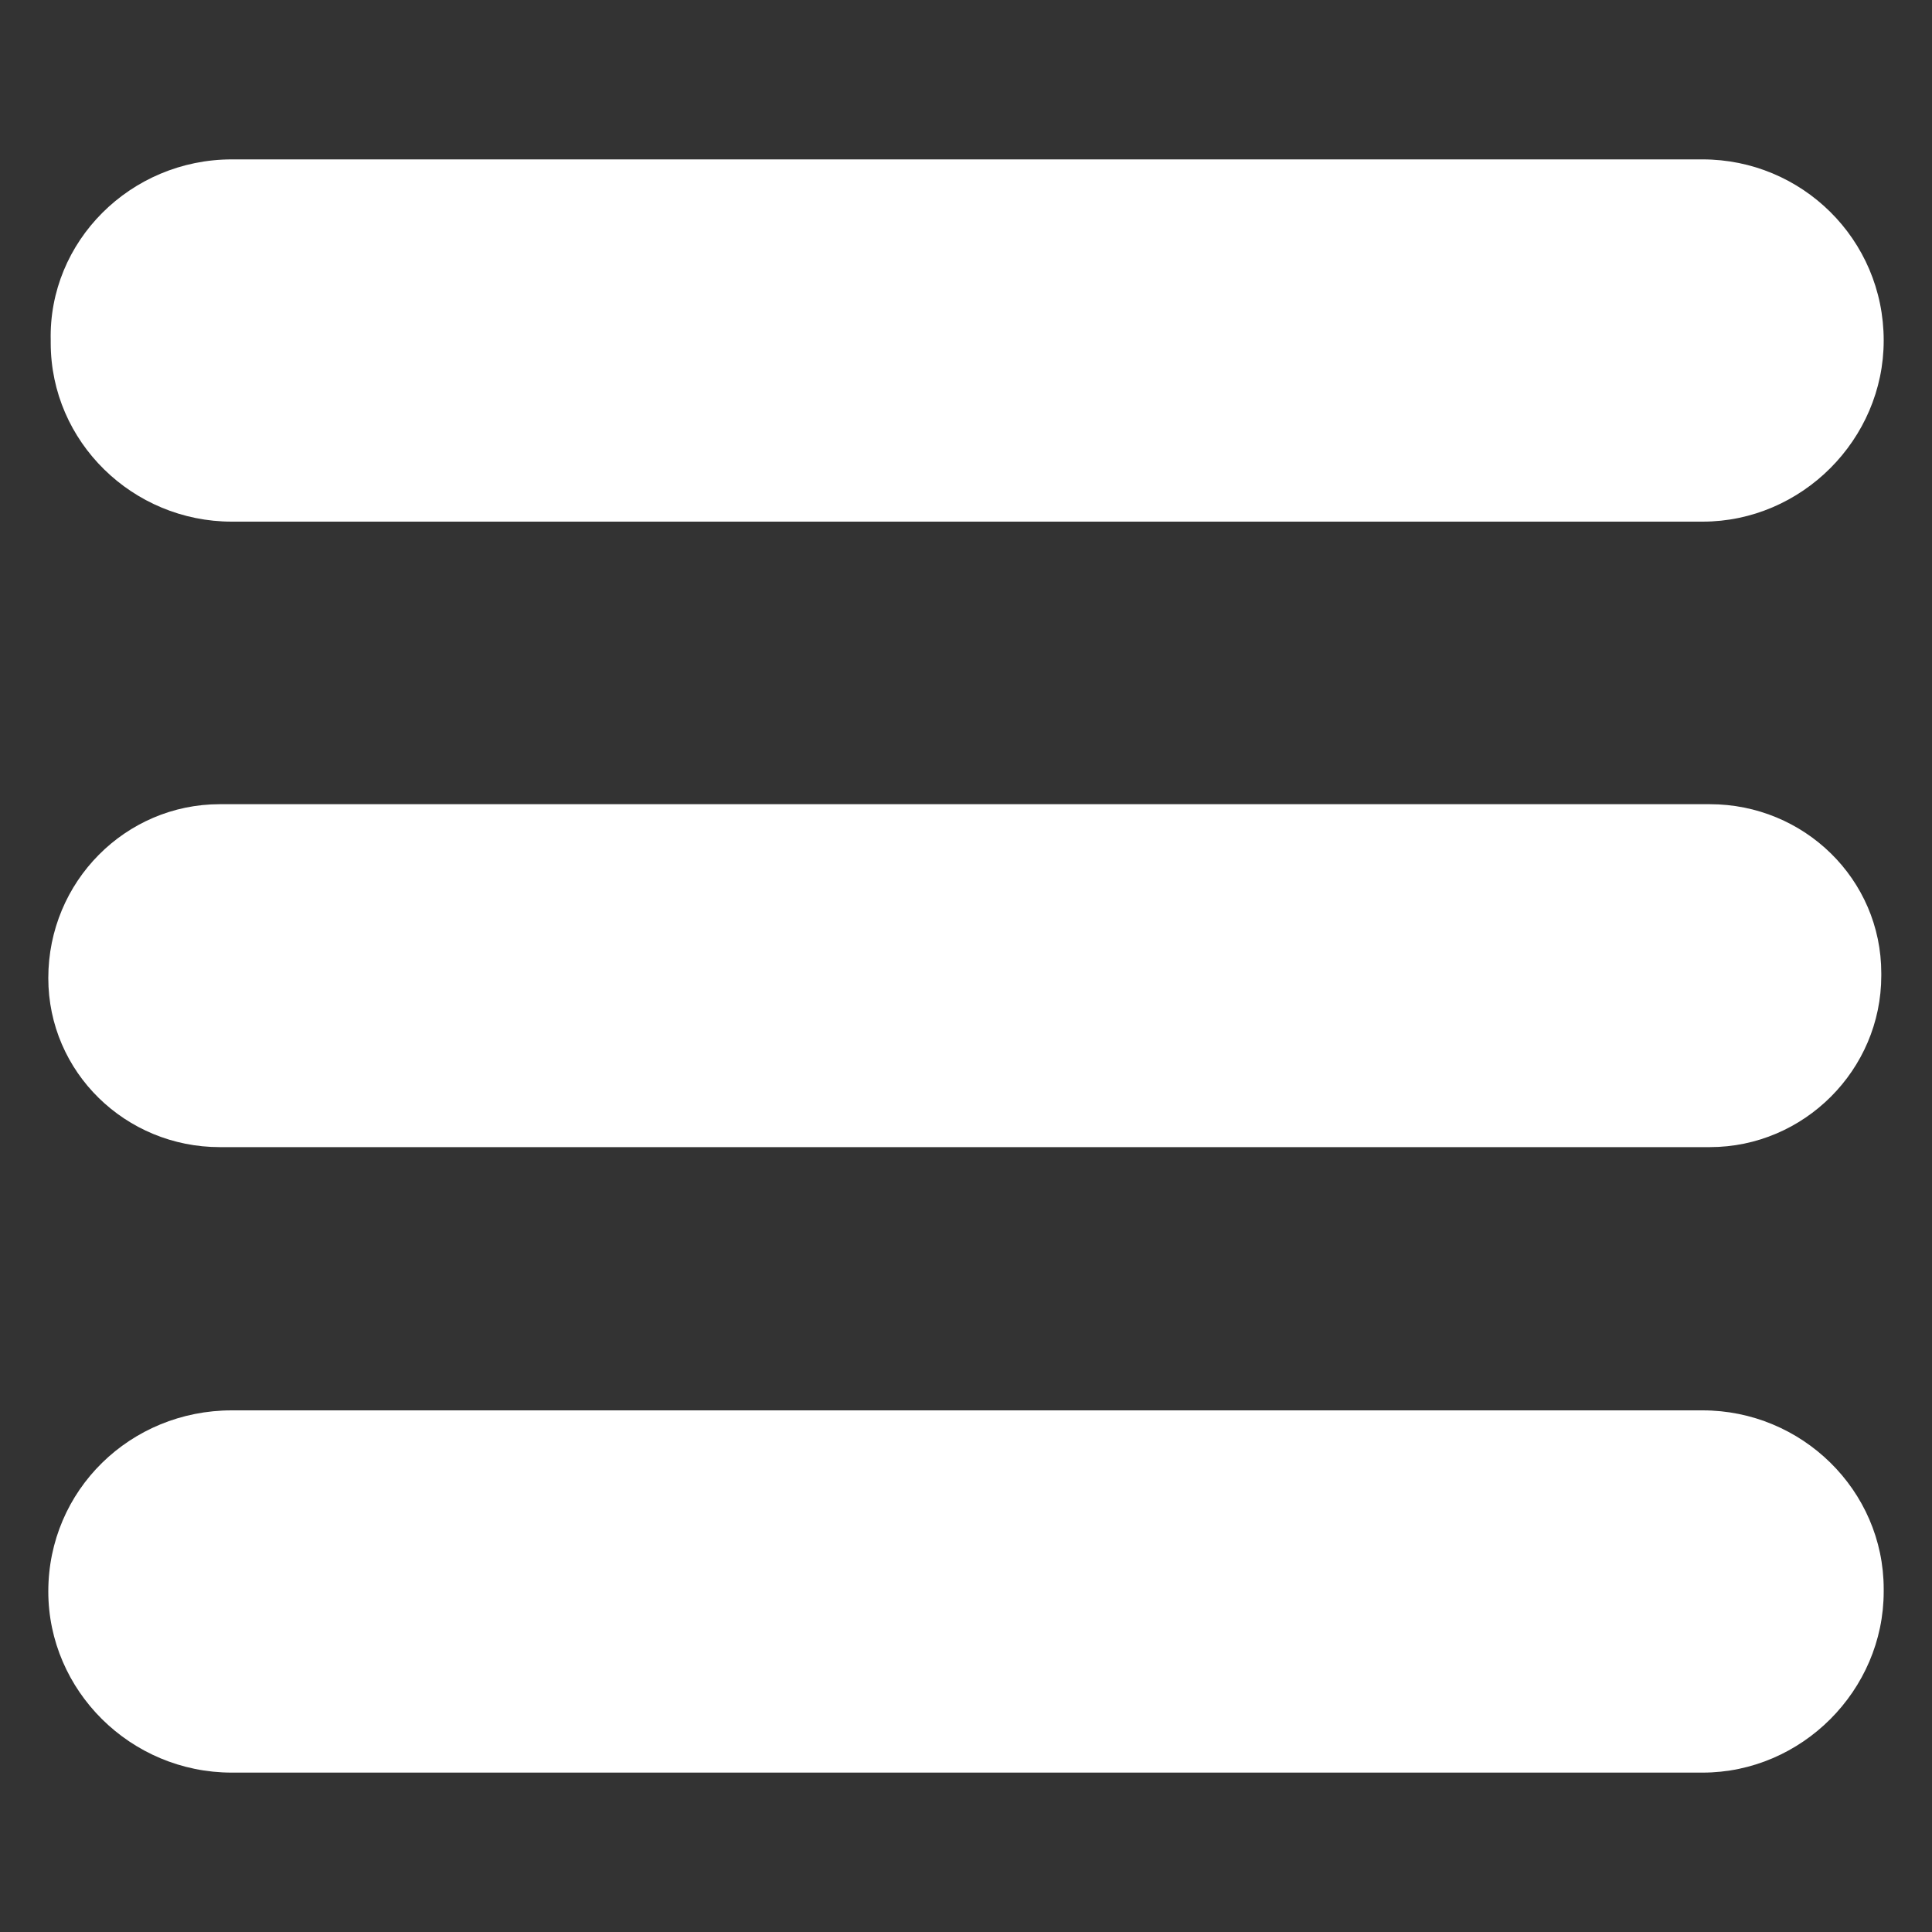 <?xml version="1.0" encoding="utf-8"?>
<!-- Generator: Adobe Illustrator 25.4.1, SVG Export Plug-In . SVG Version: 6.00 Build 0)  -->
<svg version="1.1" id="Laag_1" xmlns="http://www.w3.org/2000/svg" xmlns:xlink="http://www.w3.org/1999/xlink" x="0px" y="0px"
	 viewBox="0 0 80 80" style="enable-background:new 0 0 80 80;" xml:space="preserve">
<rect x="0" y="0" width="80" height="80" fill="#333333" stroke="none"/>
<style type="text/css">
	.st0{fill:#FFFFFF;}
</style>
<g id="Group_1">
	<path id="Rectangle_85" class="st0" d="M9.6,6.6h60.9c4.1,0,7.5,3.3,7.5,7.5c0,0,0,0,0,0l0,0c0,4.1-3.4,7.5-7.5,7.5c0,0,0,0,0,0
		H9.6c-4.1,0-7.5-3.3-7.5-7.4c0,0,0,0,0-0.1l0,0C2,10,5.4,6.6,9.6,6.6C9.5,6.6,9.5,6.6,9.6,6.6z"/>
	<path id="Rectangle_86" class="st0" d="M9.1,33.3h61.7c3.9,0,7.1,3.1,7.1,7c0,0,0,0,0,0.1l0,0c0,3.9-3.2,7.1-7.1,7.1H9.1
		c-3.9,0-7.1-3.1-7.1-7c0,0,0,0,0,0l0,0C2,36.5,5.2,33.3,9.1,33.3C9.1,33.3,9.1,33.3,9.1,33.3z"/>
	<path id="Rectangle_87" class="st0" d="M9.6,58.4h60.9c4.1,0,7.5,3.3,7.5,7.4c0,0,0,0,0,0.1l0,0c0,4.1-3.4,7.5-7.5,7.5l0,0H9.6
		C5.4,73.4,2,70,2,65.9c0,0,0,0,0,0l0,0C2,61.7,5.4,58.4,9.6,58.4C9.5,58.4,9.5,58.4,9.6,58.4z"/>
</g>
</svg>
